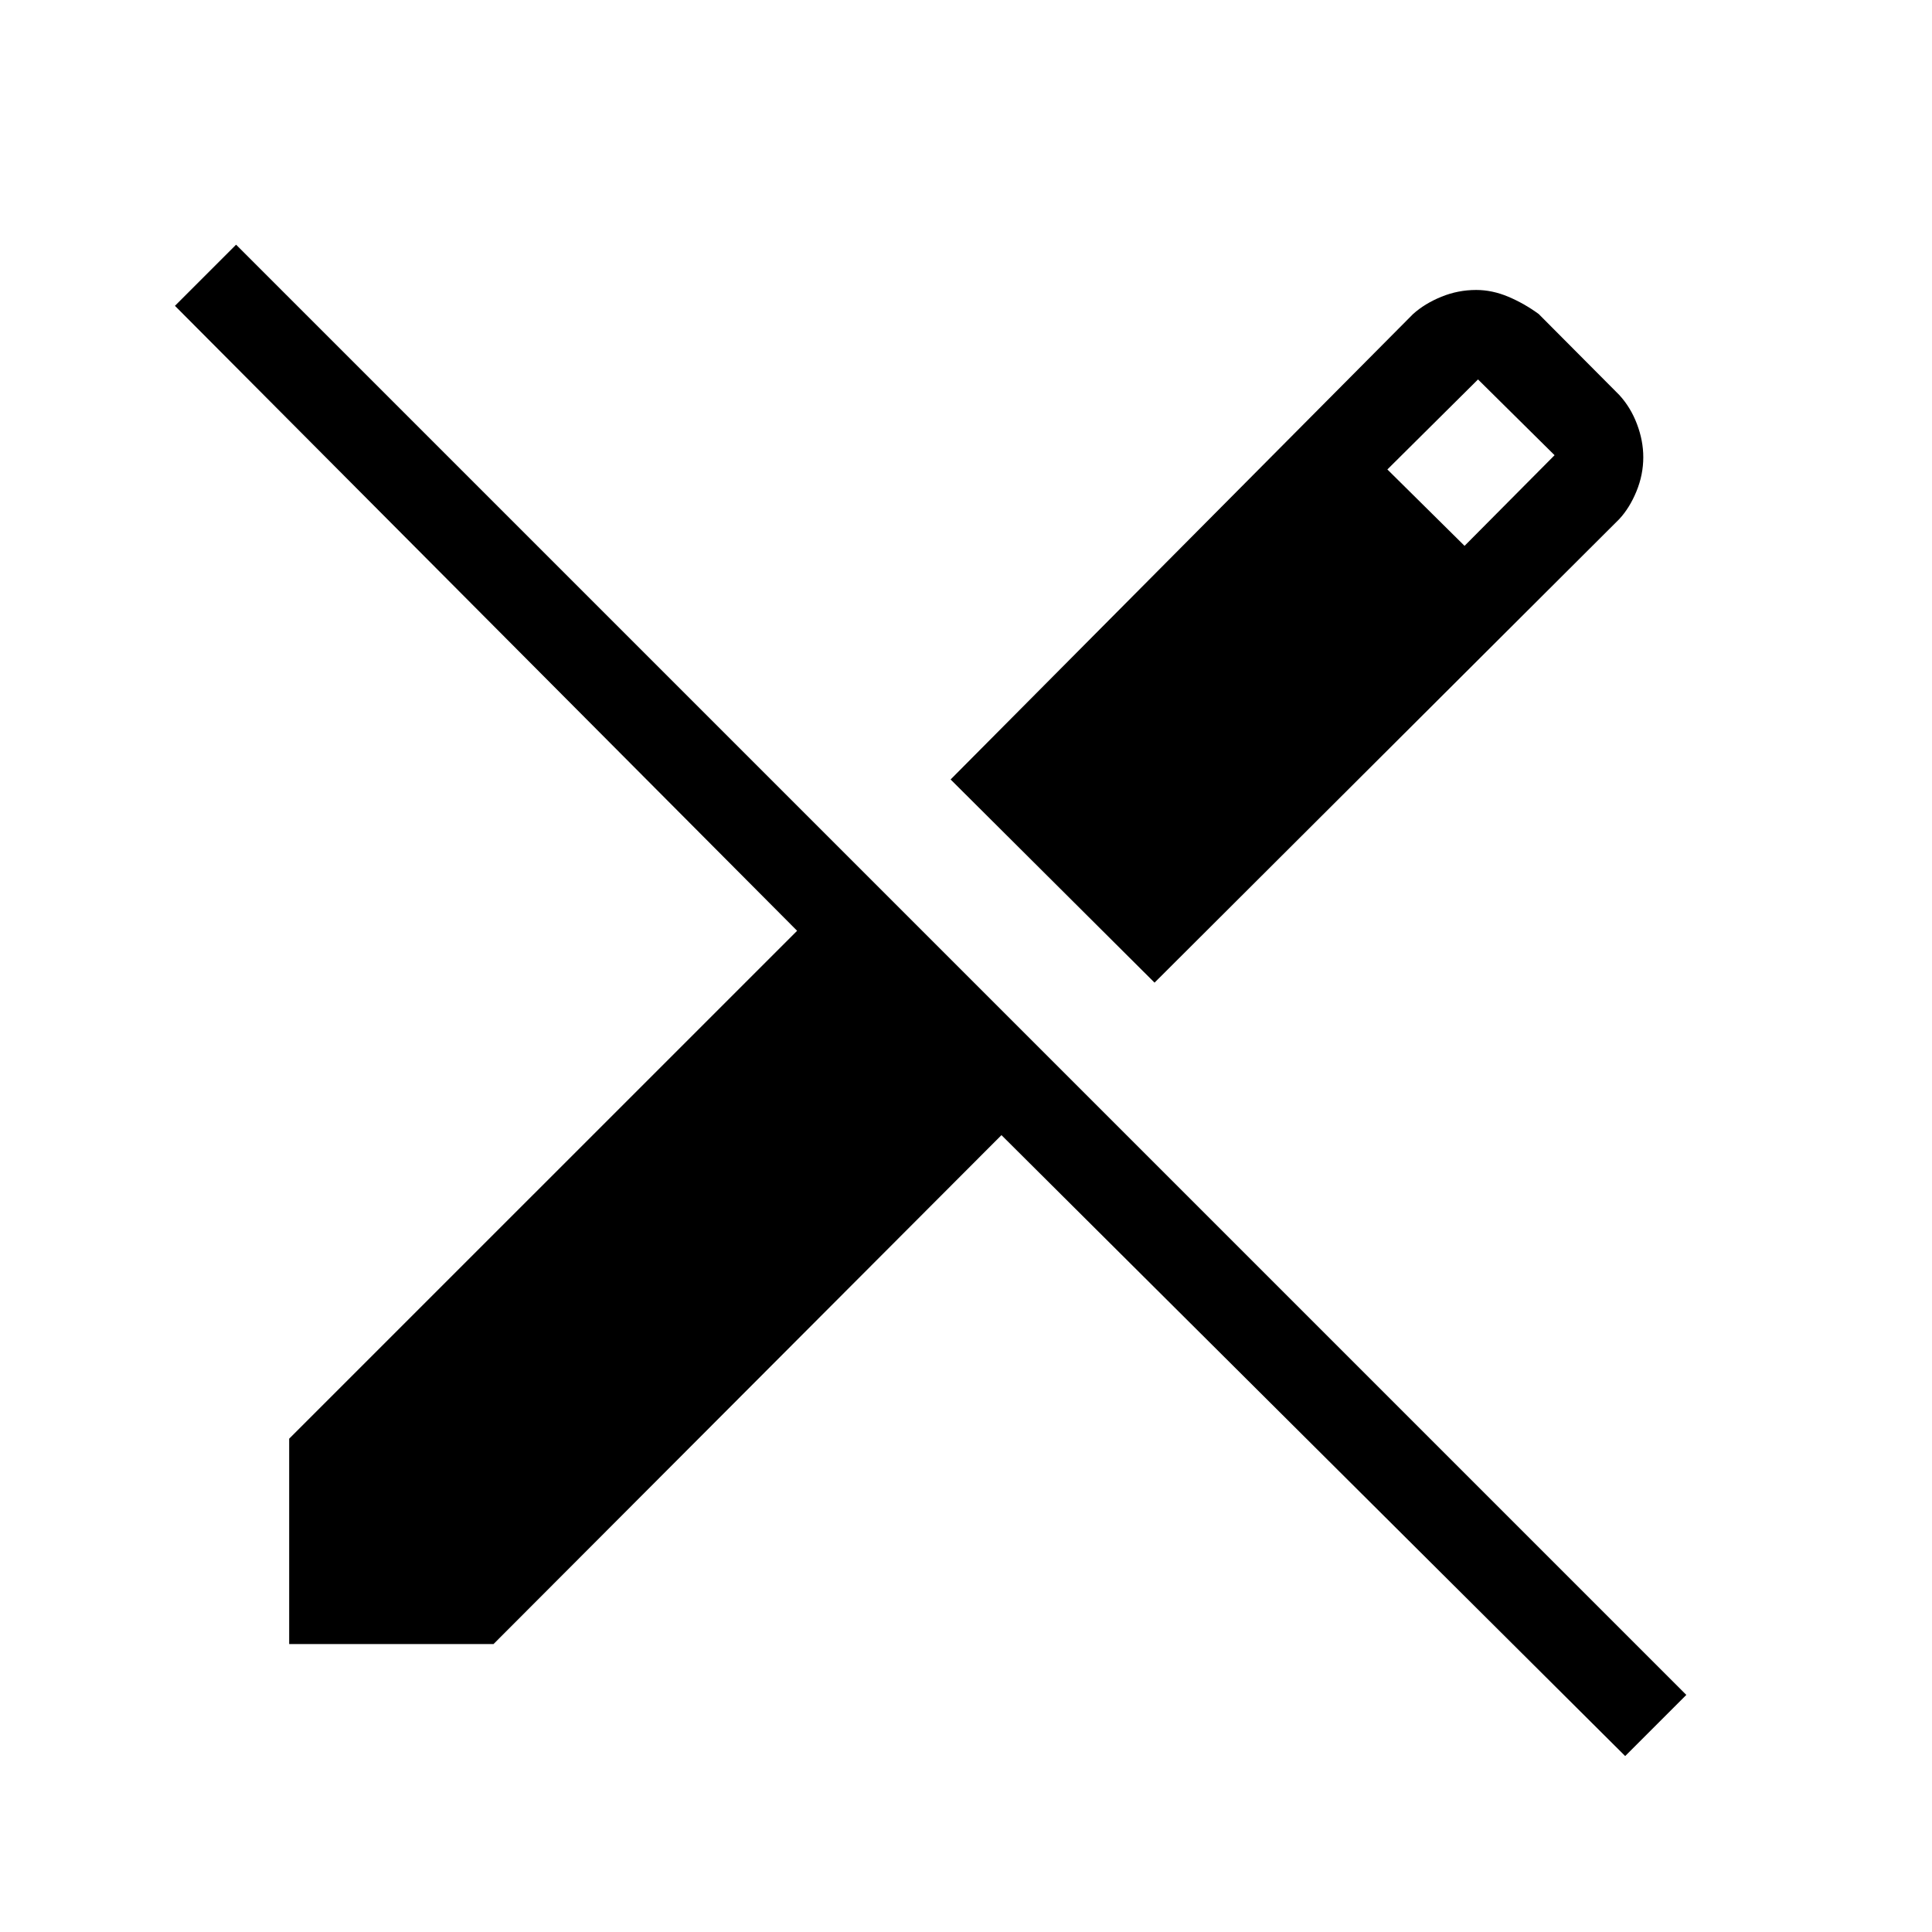 <svg xmlns="http://www.w3.org/2000/svg" height="48" viewBox="0 -960 960 960" width="48"><path d="M573.69-471.73 472.35-572.69l229.8-231.27q5.77-5.19 14.06-8.58 8.29-3.38 17.29-3.38 8 0 16 3.38 8 3.39 15.08 8.58l40 40.19q5.69 6.19 8.82 14.48 3.14 8.29 3.14 16.48 0 8.69-3.39 16.94-3.38 8.25-8.57 13.83L573.69-471.73Zm233.85 384.3L497.62-395.96 245.23-143.08H143.69v-102.04L396.08-497.5 86.93-808.04l30.38-30.38 720.61 720.61-30.38 30.38Zm-79.81-601.34 44.73-45.04-38.04-37.65-45.04 44.73 38.35 37.96Z"/></svg>
